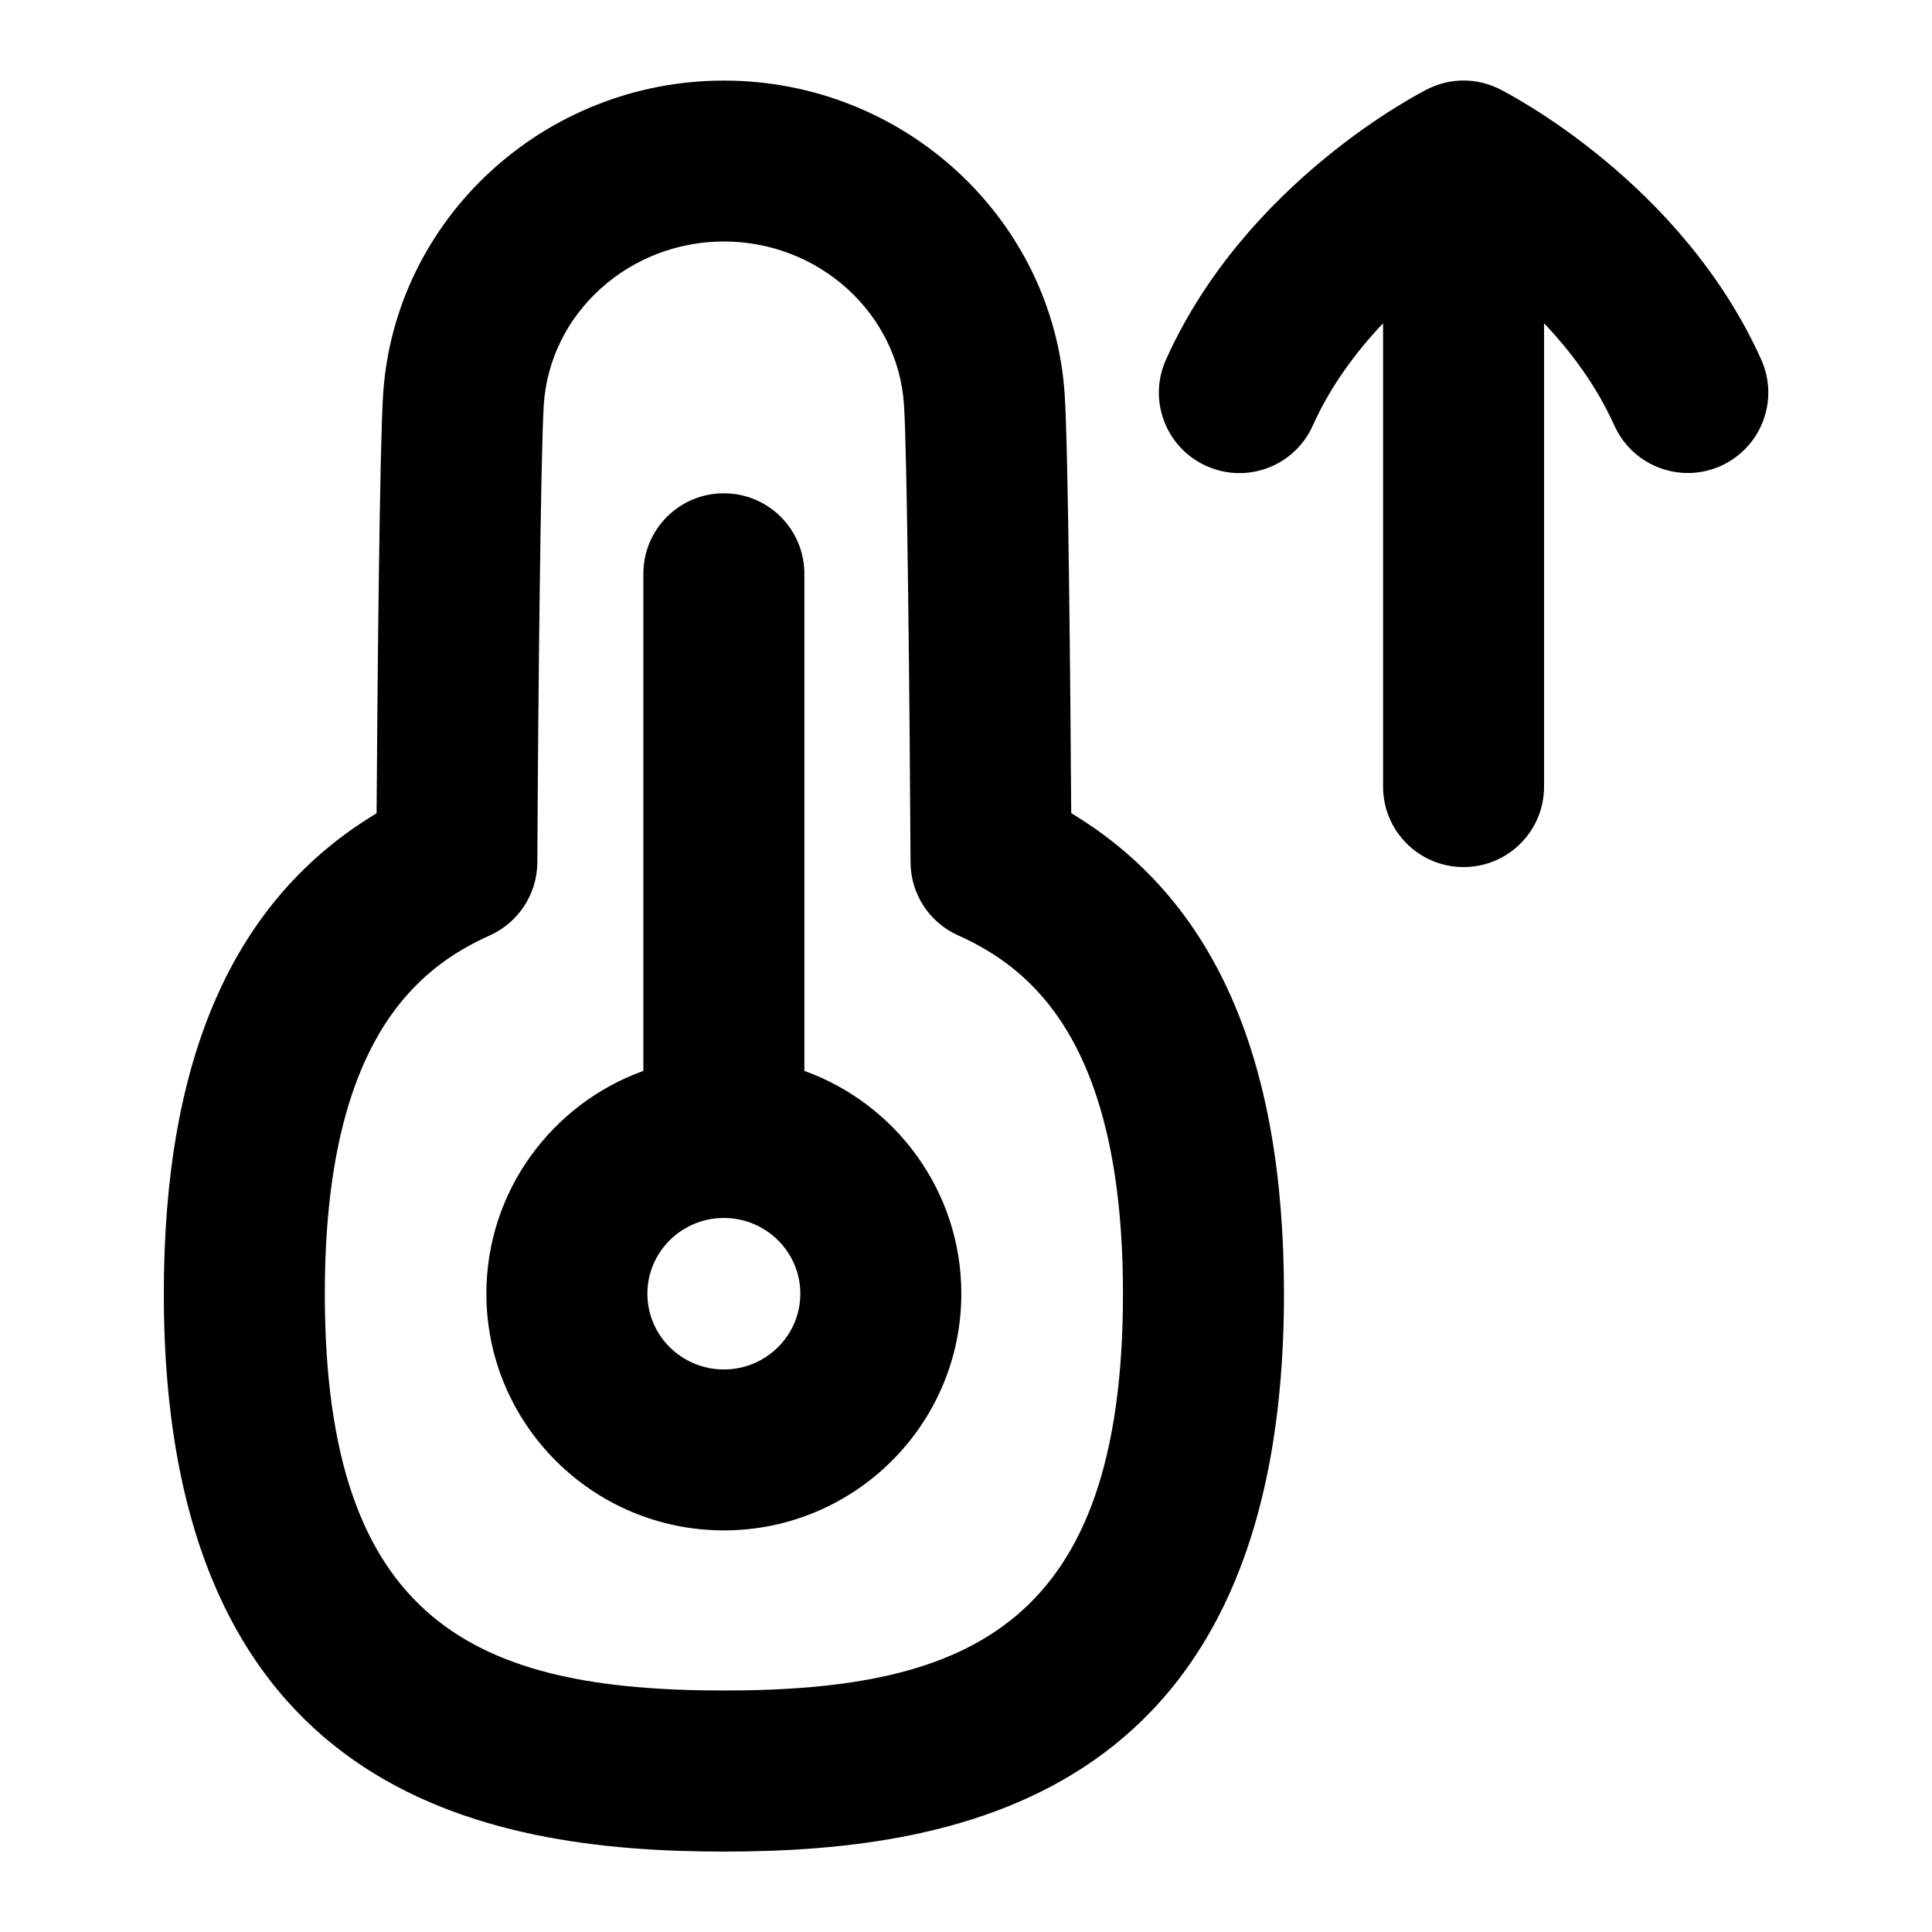 <?xml version="1.0" encoding="UTF-8"?>
<svg xmlns="http://www.w3.org/2000/svg" id="Layer_1" data-name="Layer 1" viewBox="0 0 24 24">
  <path d="M21.878,4.466c-.993-2.209-3.157-3.313-3.249-3.359-.283-.143-.613-.142-.896,0-.092,.047-2.258,1.151-3.249,3.361-.227,.504,0,1.096,.503,1.321,.505,.227,1.097,0,1.321-.503,.224-.498,.543-.922,.873-1.27v5.755c0,.553,.447,1,1,1s1-.447,1-1V4.016c.33,.347,.649,.772,.873,1.27,.167,.37,.531,.59,.913,.59,.137,0,.275-.028,.409-.088,.504-.227,.729-.818,.502-1.322Z"/>
  <path d="M13.307,10.101c-.01-1.584-.037-4.534-.081-5.199-.142-2.188-2.001-3.901-4.233-3.901s-4.093,1.714-4.234,3.901c-.042,.651-.07,3.505-.081,5.201-1.776,1.069-2.643,3.029-2.643,5.968,0,6.211,3.971,6.93,6.958,6.93s6.957-.719,6.957-6.93c0-2.939-.866-4.899-2.643-5.97Zm-4.314,10.899c-3.061,0-4.958-.824-4.958-4.93,0-3.163,1.17-4.055,2.05-4.45,.357-.161,.588-.516,.59-.908,.009-1.944,.042-5.086,.08-5.682,.073-1.139,1.057-2.03,2.238-2.03s2.164,.892,2.237,2.031c.039,.598,.071,3.743,.081,5.681,.002,.392,.232,.746,.59,.907,.88,.396,2.049,1.287,2.049,4.451,0,4.105-1.896,4.93-4.957,4.93Z"/>
  <path d="M9.992,13.303V7.128c0-.553-.447-1-1-1s-1,.447-1,1v6.175c-1.136,.409-1.95,1.495-1.95,2.767,0,1.622,1.323,2.941,2.95,2.941s2.95-1.319,2.95-2.941c0-1.272-.814-2.358-1.95-2.767Zm-1,3.709c-.524,0-.95-.422-.95-.941s.426-.941,.95-.941,.95,.422,.95,.941-.426,.941-.95,.941Z"/>
</svg>
